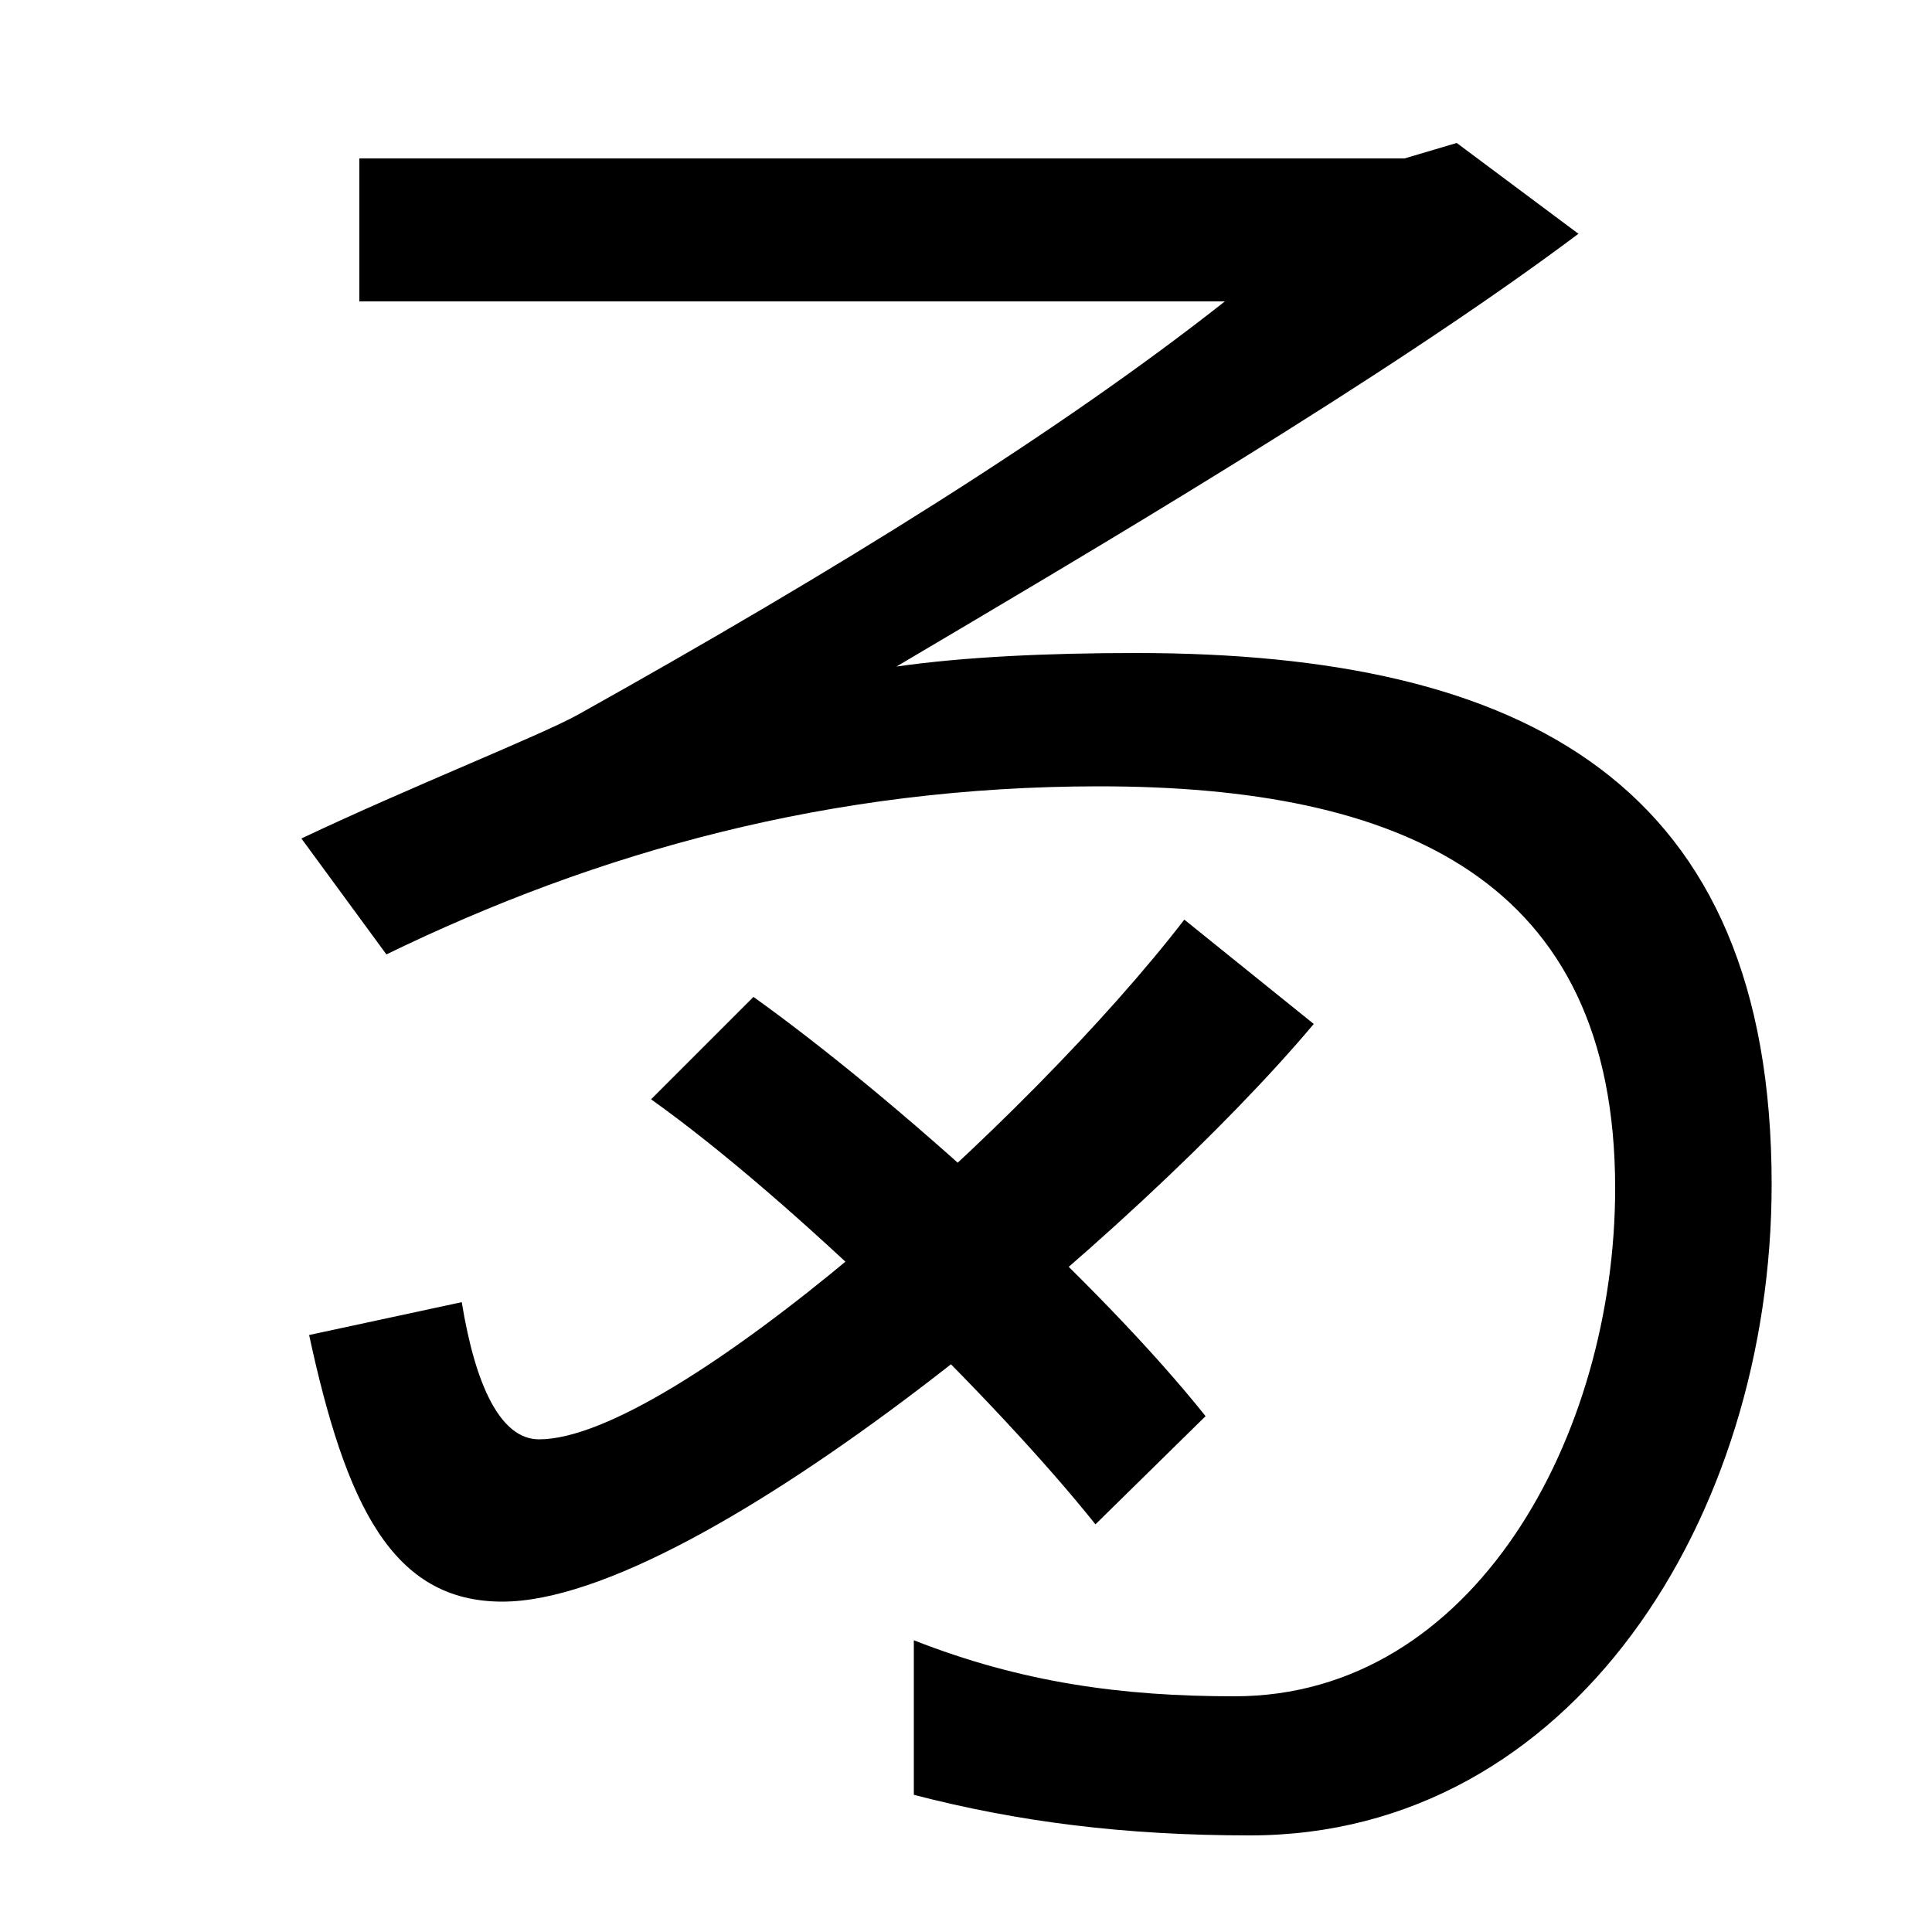 <svg xmlns="http://www.w3.org/2000/svg" width="1000" height="1000"><path d="M647 -70C814 -70 917 95 917 267C917 474 790 542 588 542C542 542 499 540 464 535C562 593 717 684 817 759L754 806L727 798H186V724H634C549 657 435 586 299 510C279 499 213 473 156 446L200 386C309 439 430 473 569 473C725 473 836 425 836 265C836 137 763 2 639 2C581 2 529 9 473 31V-49C527 -63 582 -70 647 -70ZM260 51C363 51 591 244 680 350L613 404C533 300 348 135 279 135C259 135 246 163 239 206L160 189C179 101 203 51 260 51ZM567 91 624 147C569 216 464 311 390 364L337 311C410 259 516 155 567 91Z" transform="translate(0, 880) scale(1,-1)" /></svg>